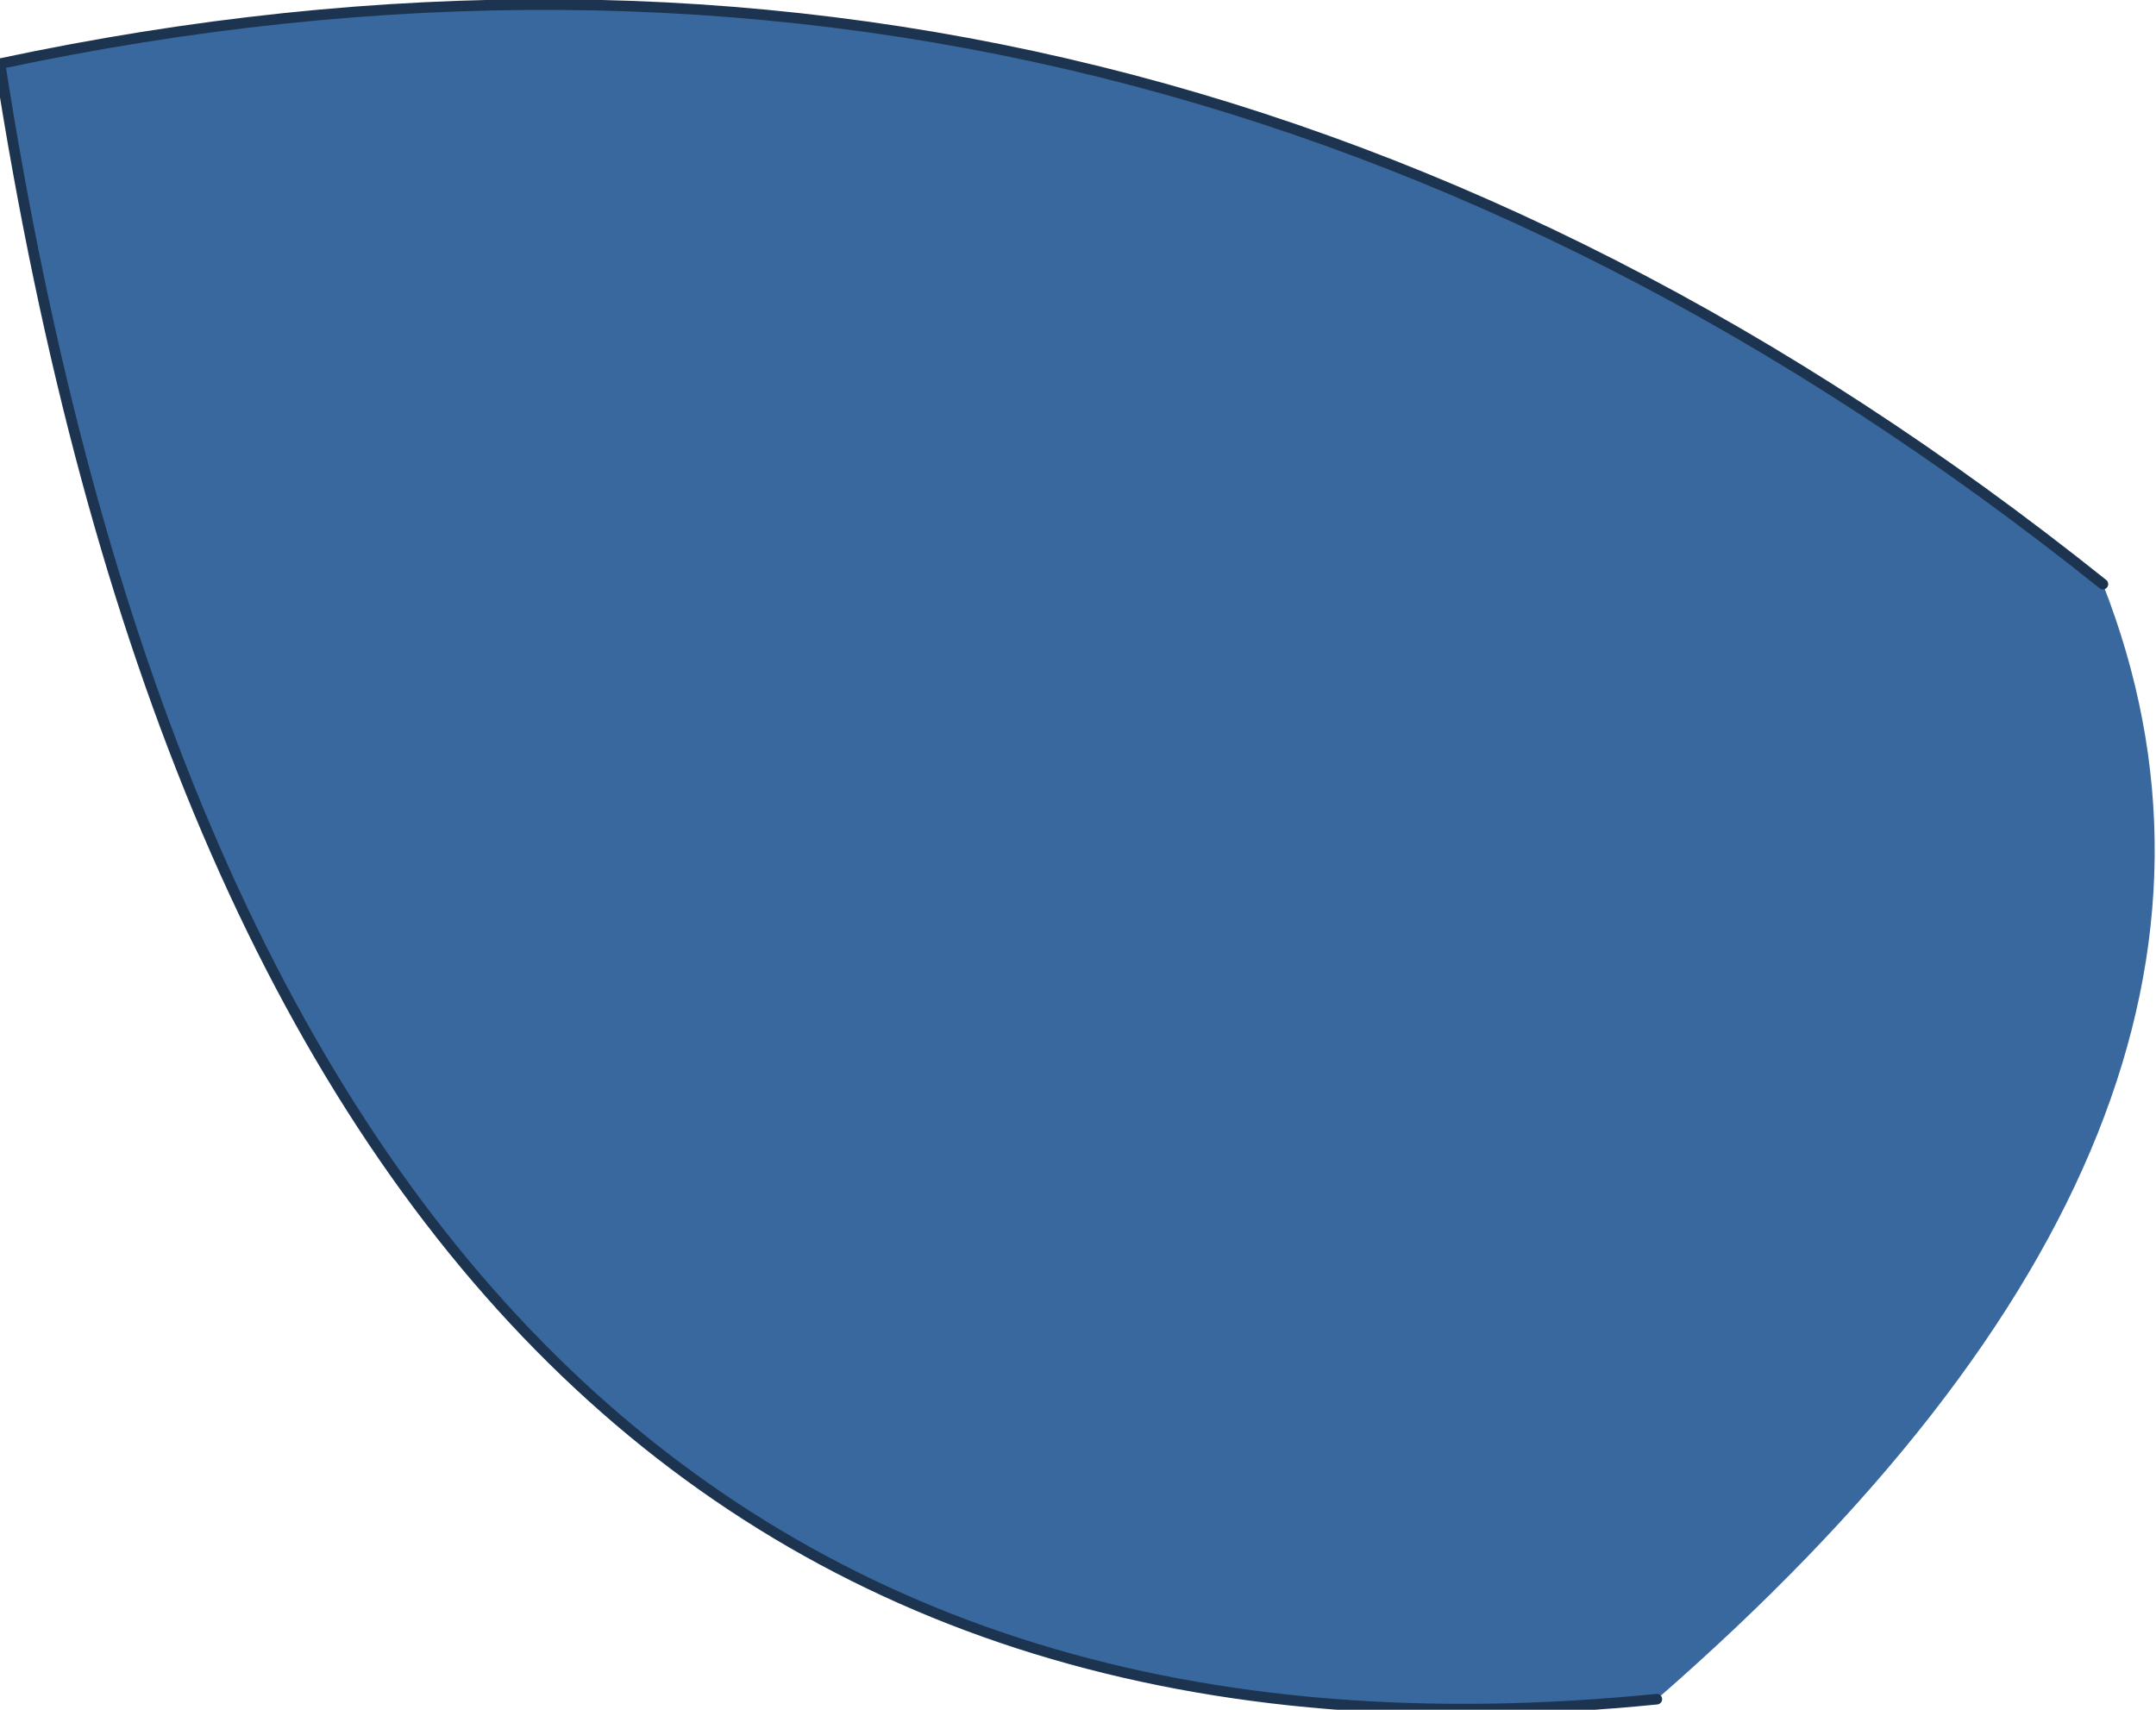 <?xml version="1.0" encoding="UTF-8" standalone="no"?>
<svg xmlns:xlink="http://www.w3.org/1999/xlink" height="8.05px" width="10.15px" xmlns="http://www.w3.org/2000/svg">
  <g transform="matrix(1.0, 0.0, 0.0, 1.0, 3.3, 5.1)">
    <path d="M6.6 -2.35 Q7.6 0.2 4.5 2.9 -2.0 3.55 -3.3 -4.8 2.1 -5.95 6.6 -2.35" fill="#39689f" fill-rule="evenodd" stroke="none"/>
    <path d="M4.5 2.9 Q-2.0 3.55 -3.3 -4.8 2.1 -5.95 6.6 -2.35" fill="none" stroke="#1d3450" stroke-linecap="round" stroke-linejoin="round" stroke-width="0.05"/>
  </g>
</svg>
